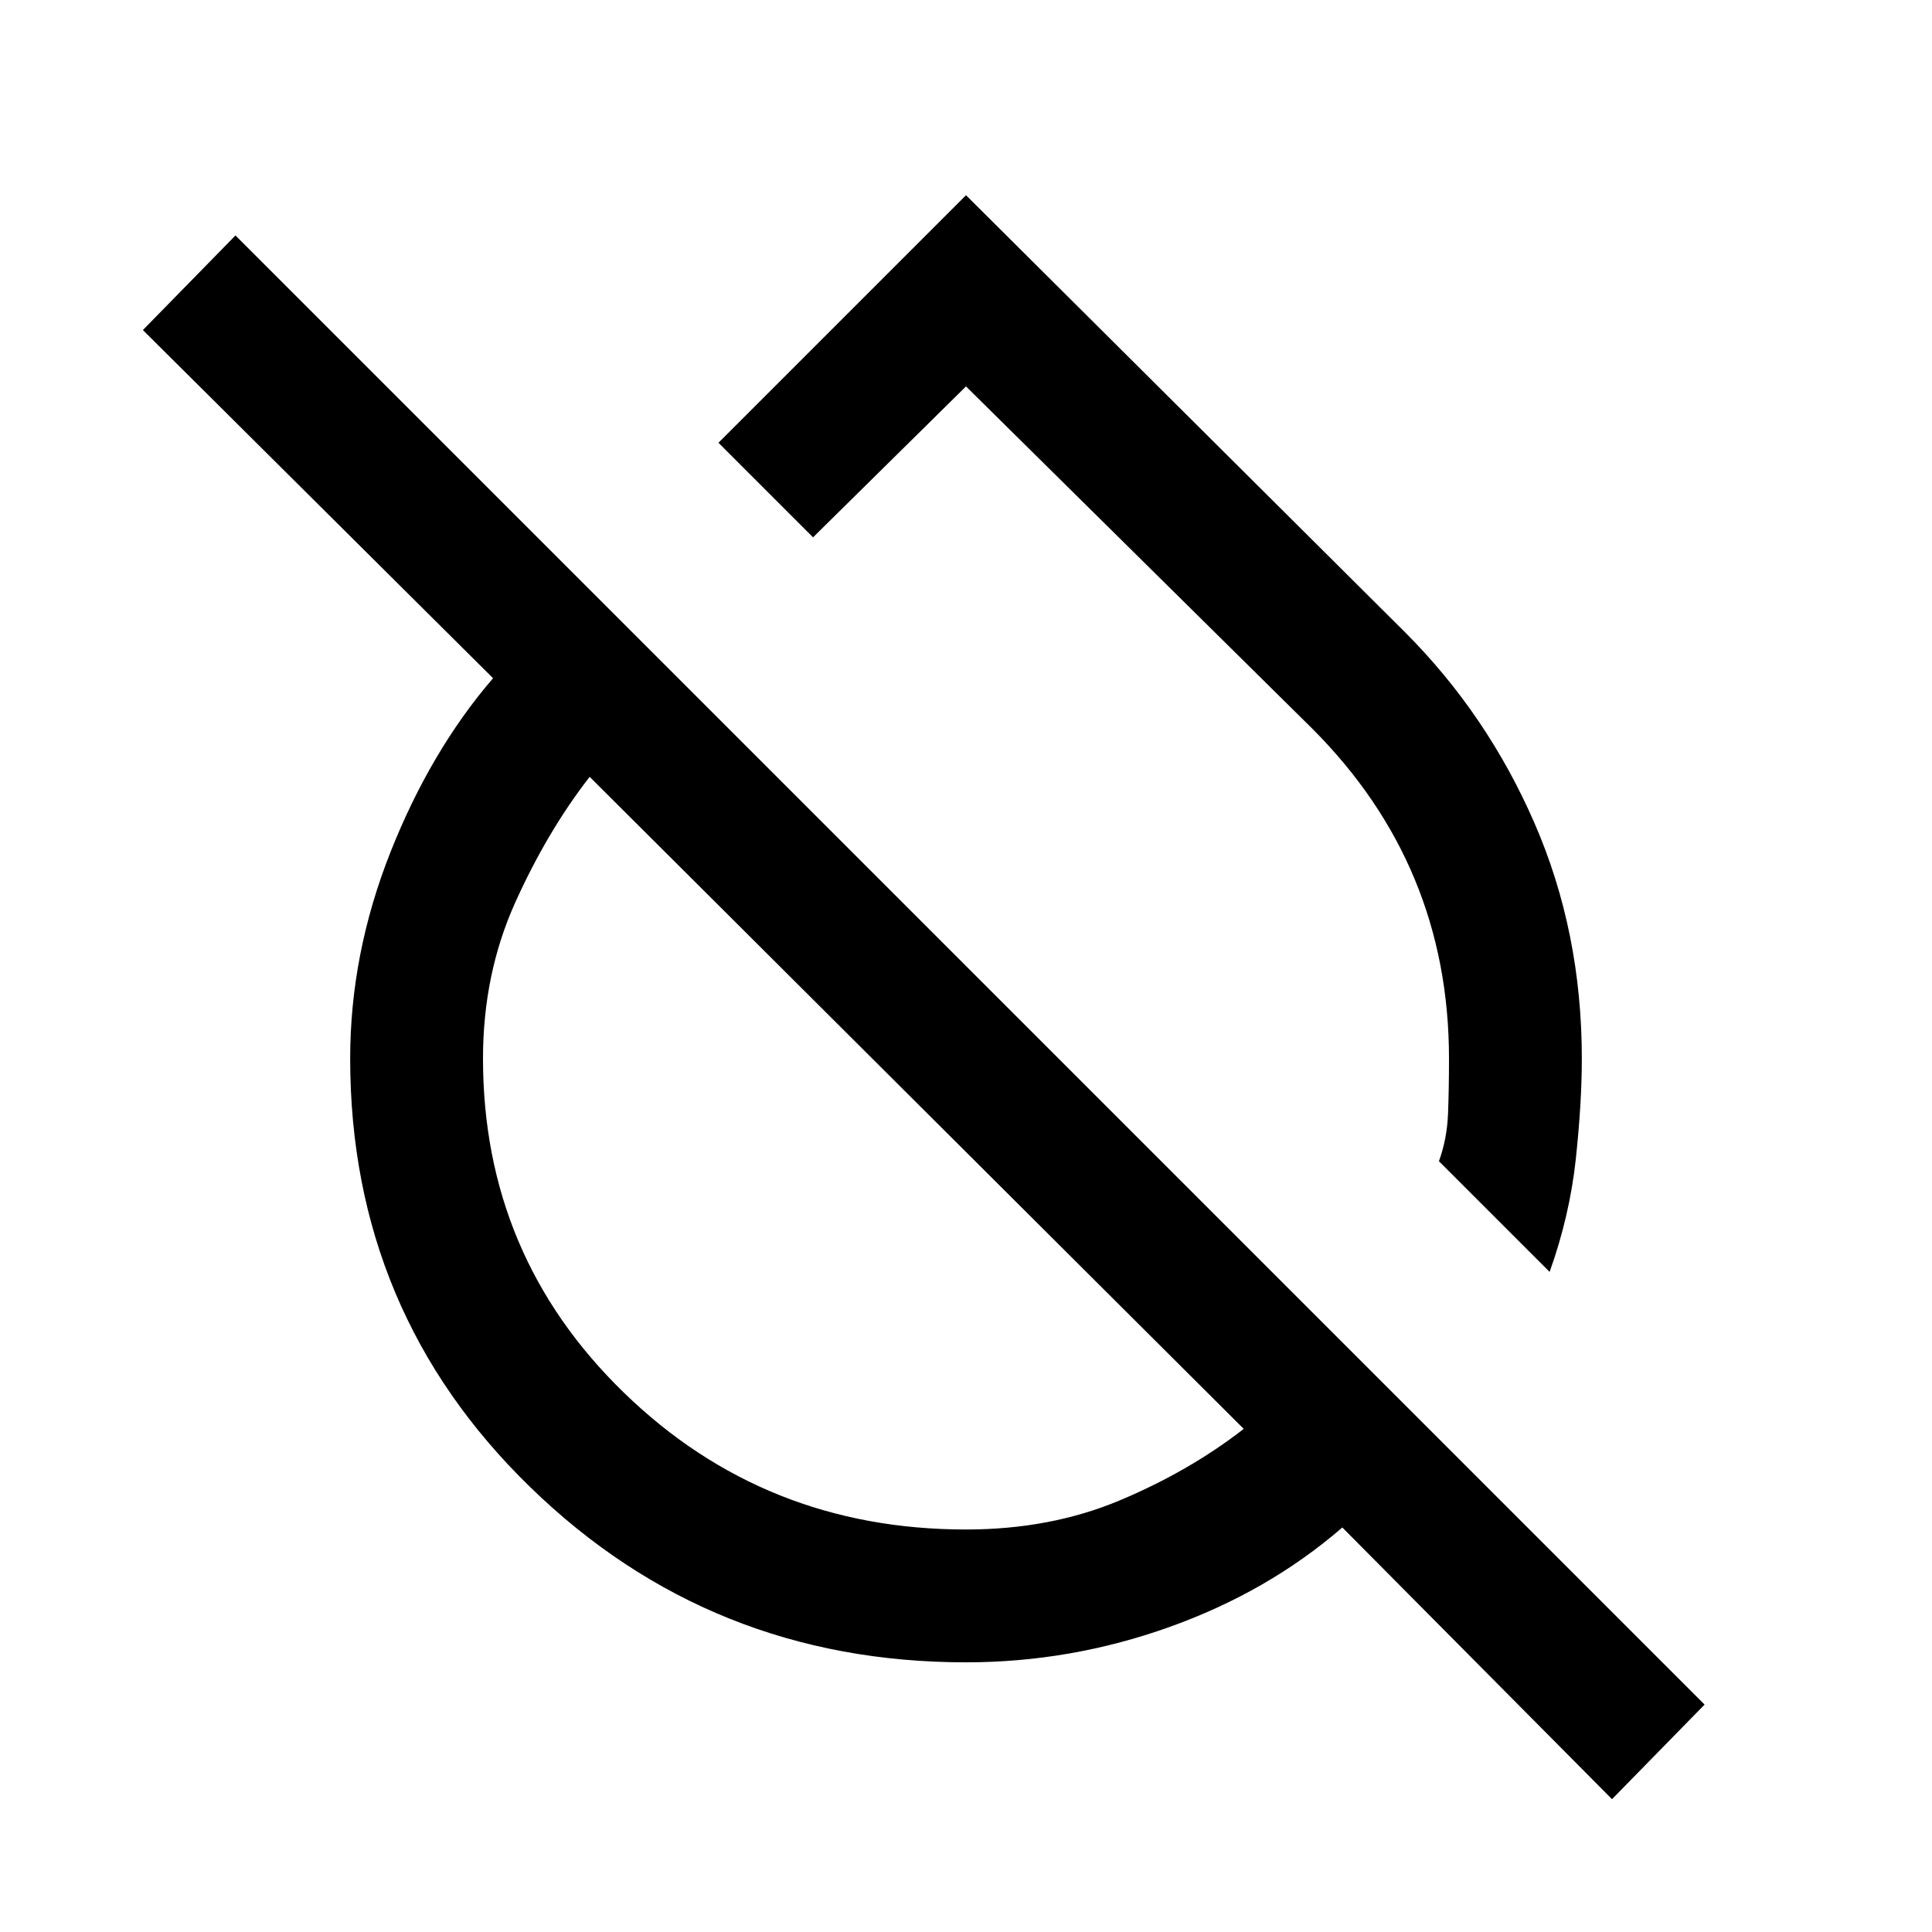 <svg xmlns="http://www.w3.org/2000/svg" height="24" width="24"><path d="m19.25 15.8-1.375-1.375q.1-.275.113-.588.012-.312.012-.687 0-1.2-.425-2.225Q17.15 9.9 16.3 9.05L12 4.8l-1.9 1.875L8.925 5.5 12 2.425l5.45 5.425q1.025 1.025 1.612 2.375.588 1.35.588 2.925 0 .55-.075 1.25t-.325 1.4Zm.775 6.55-3.35-3.375q-.925.8-2.15 1.237-1.225.438-2.525.438-3.175 0-5.412-2.175Q4.35 16.3 4.35 13.15q0-1.3.5-2.563.5-1.262 1.275-2.162L1.775 4.1l1.15-1.175 18.25 18.25ZM12 19q1.05 0 1.913-.363.862-.362 1.537-.887l-8.125-8.1q-.525.675-.925 1.562Q6 12.1 6 13.15q0 2.45 1.75 4.15Q9.5 19 12 19Zm-.625-5.3Zm2.45-2.625Z"/></svg>